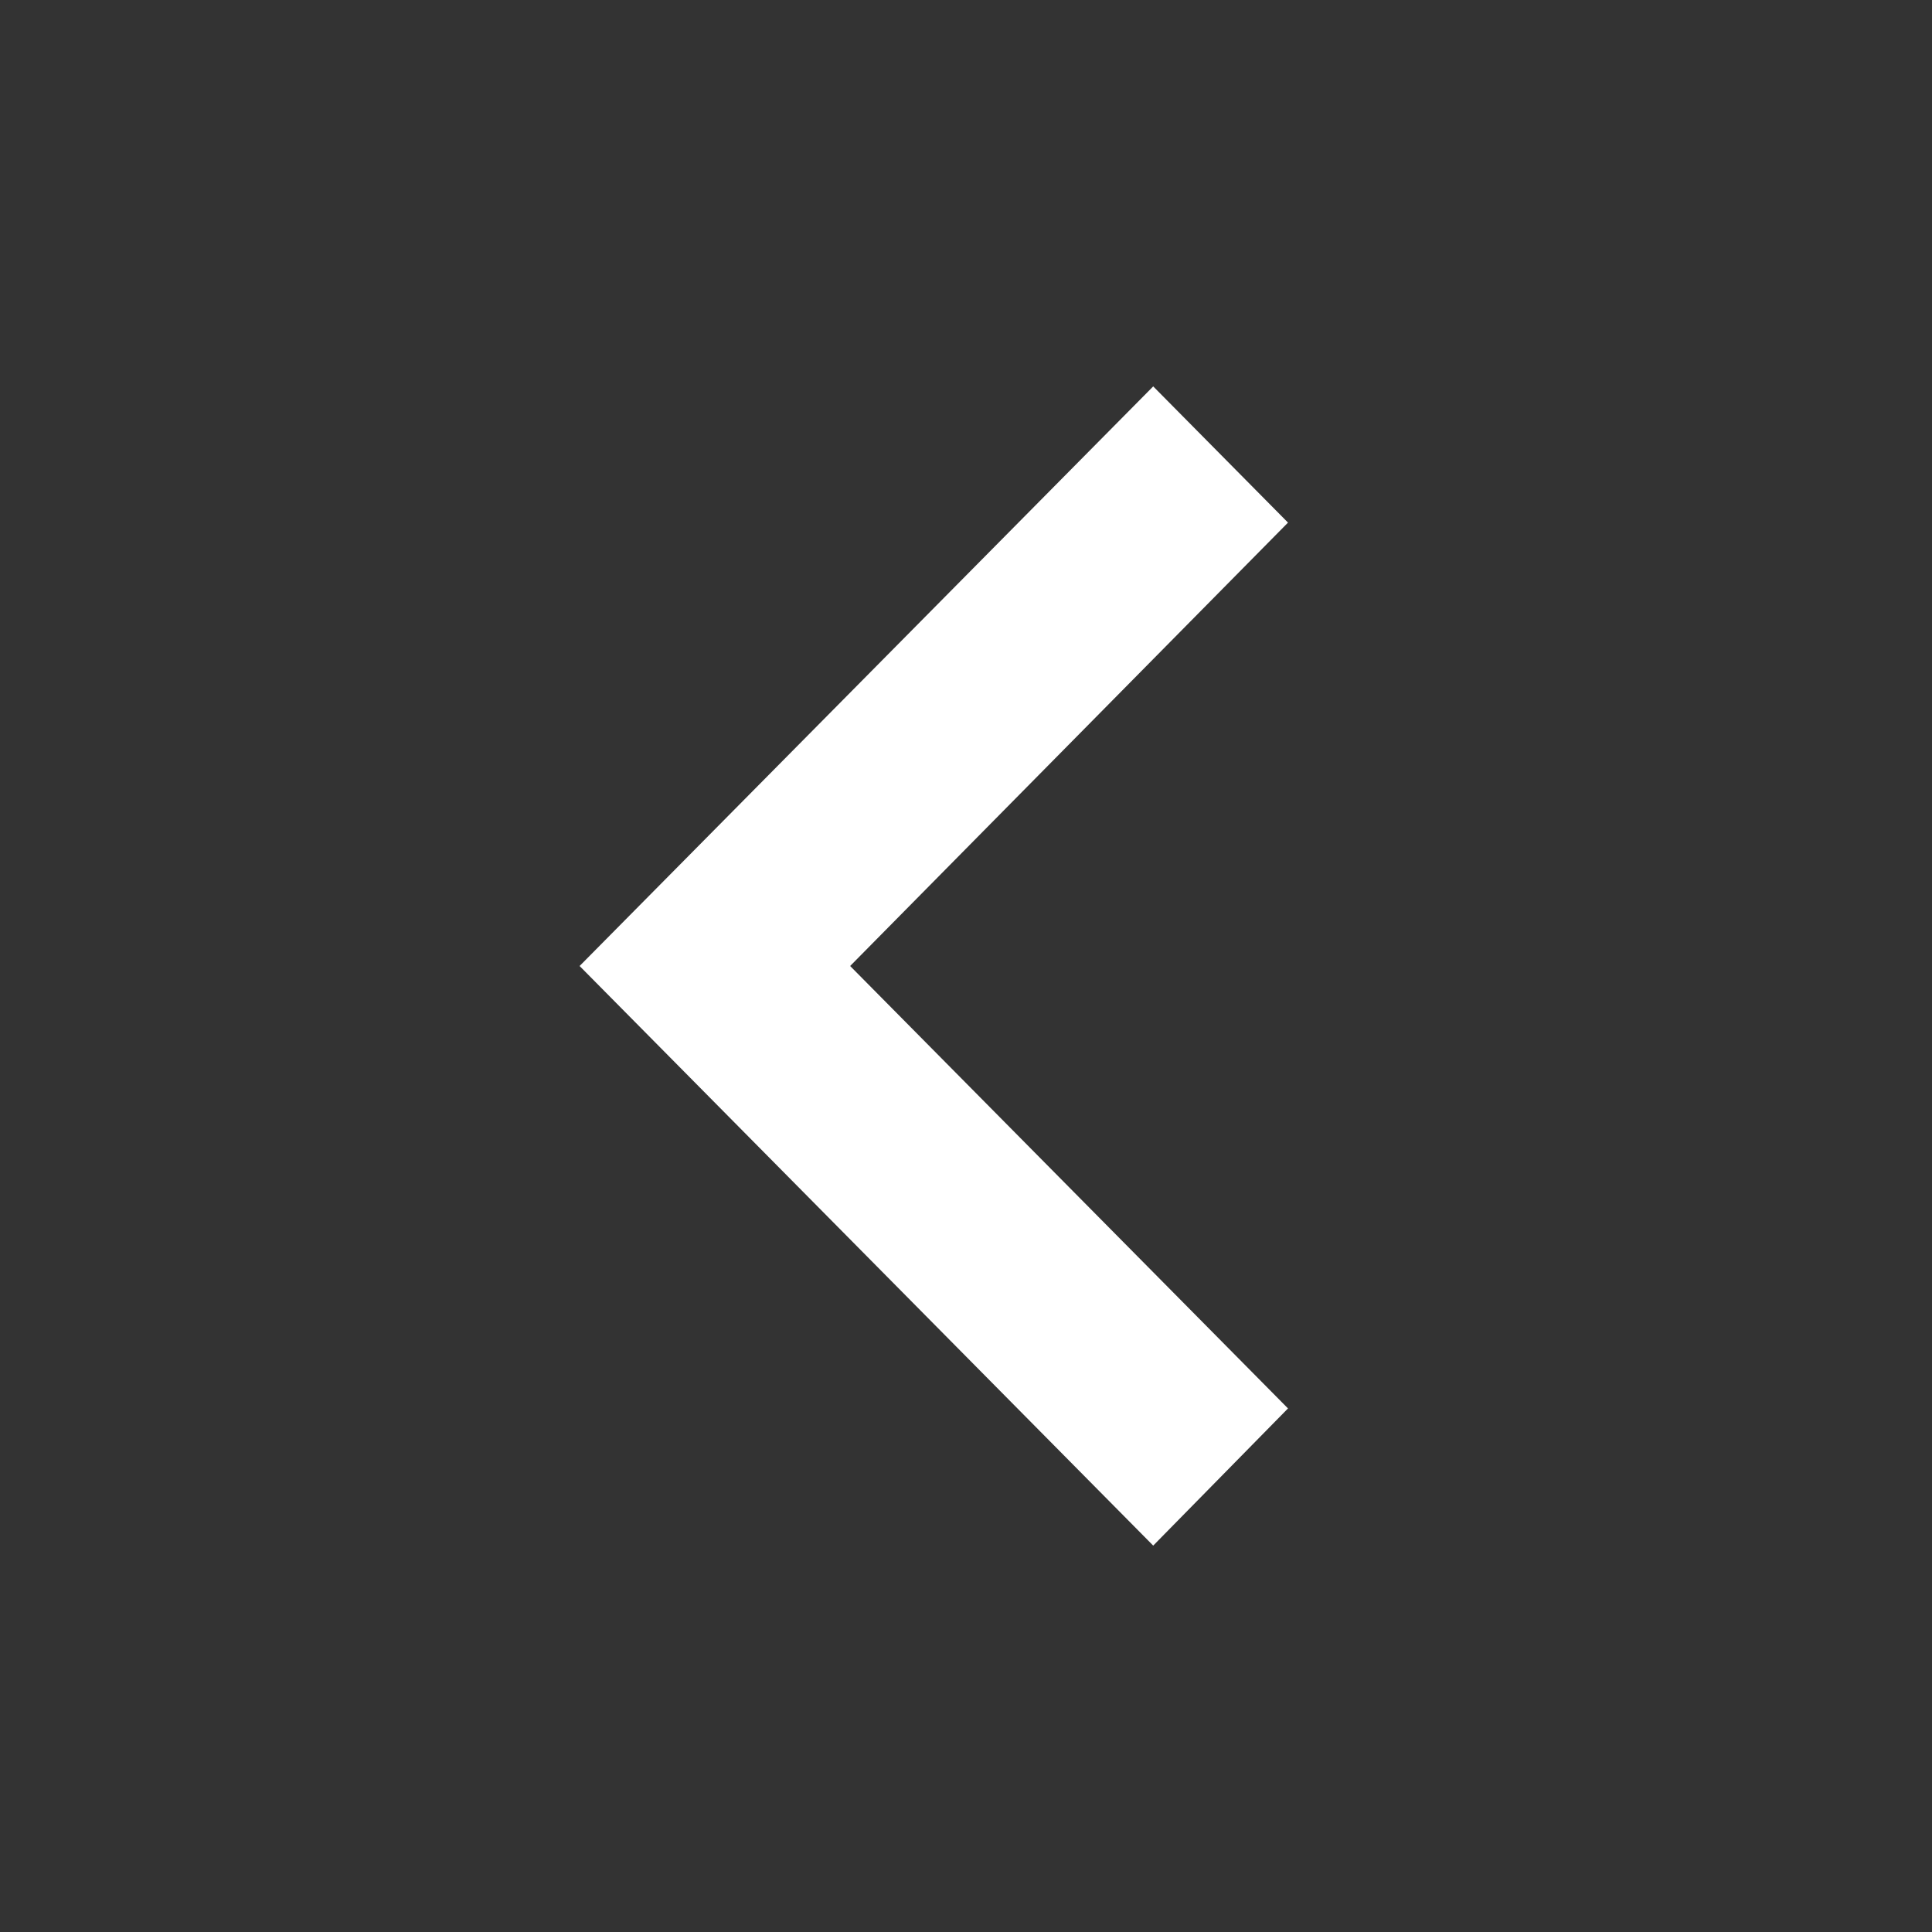 <svg width="30" height="30" viewBox="0 0 30 30" fill="none" xmlns="http://www.w3.org/2000/svg">
<rect x="0" y="0" width="30" height="30" fill="#333333" stroke="none"/>
<path d="M20 21.87L13.201 15L20 8.115L17.907 6L9 15L17.907 24L20 21.87Z" fill="white"/>
</svg>
